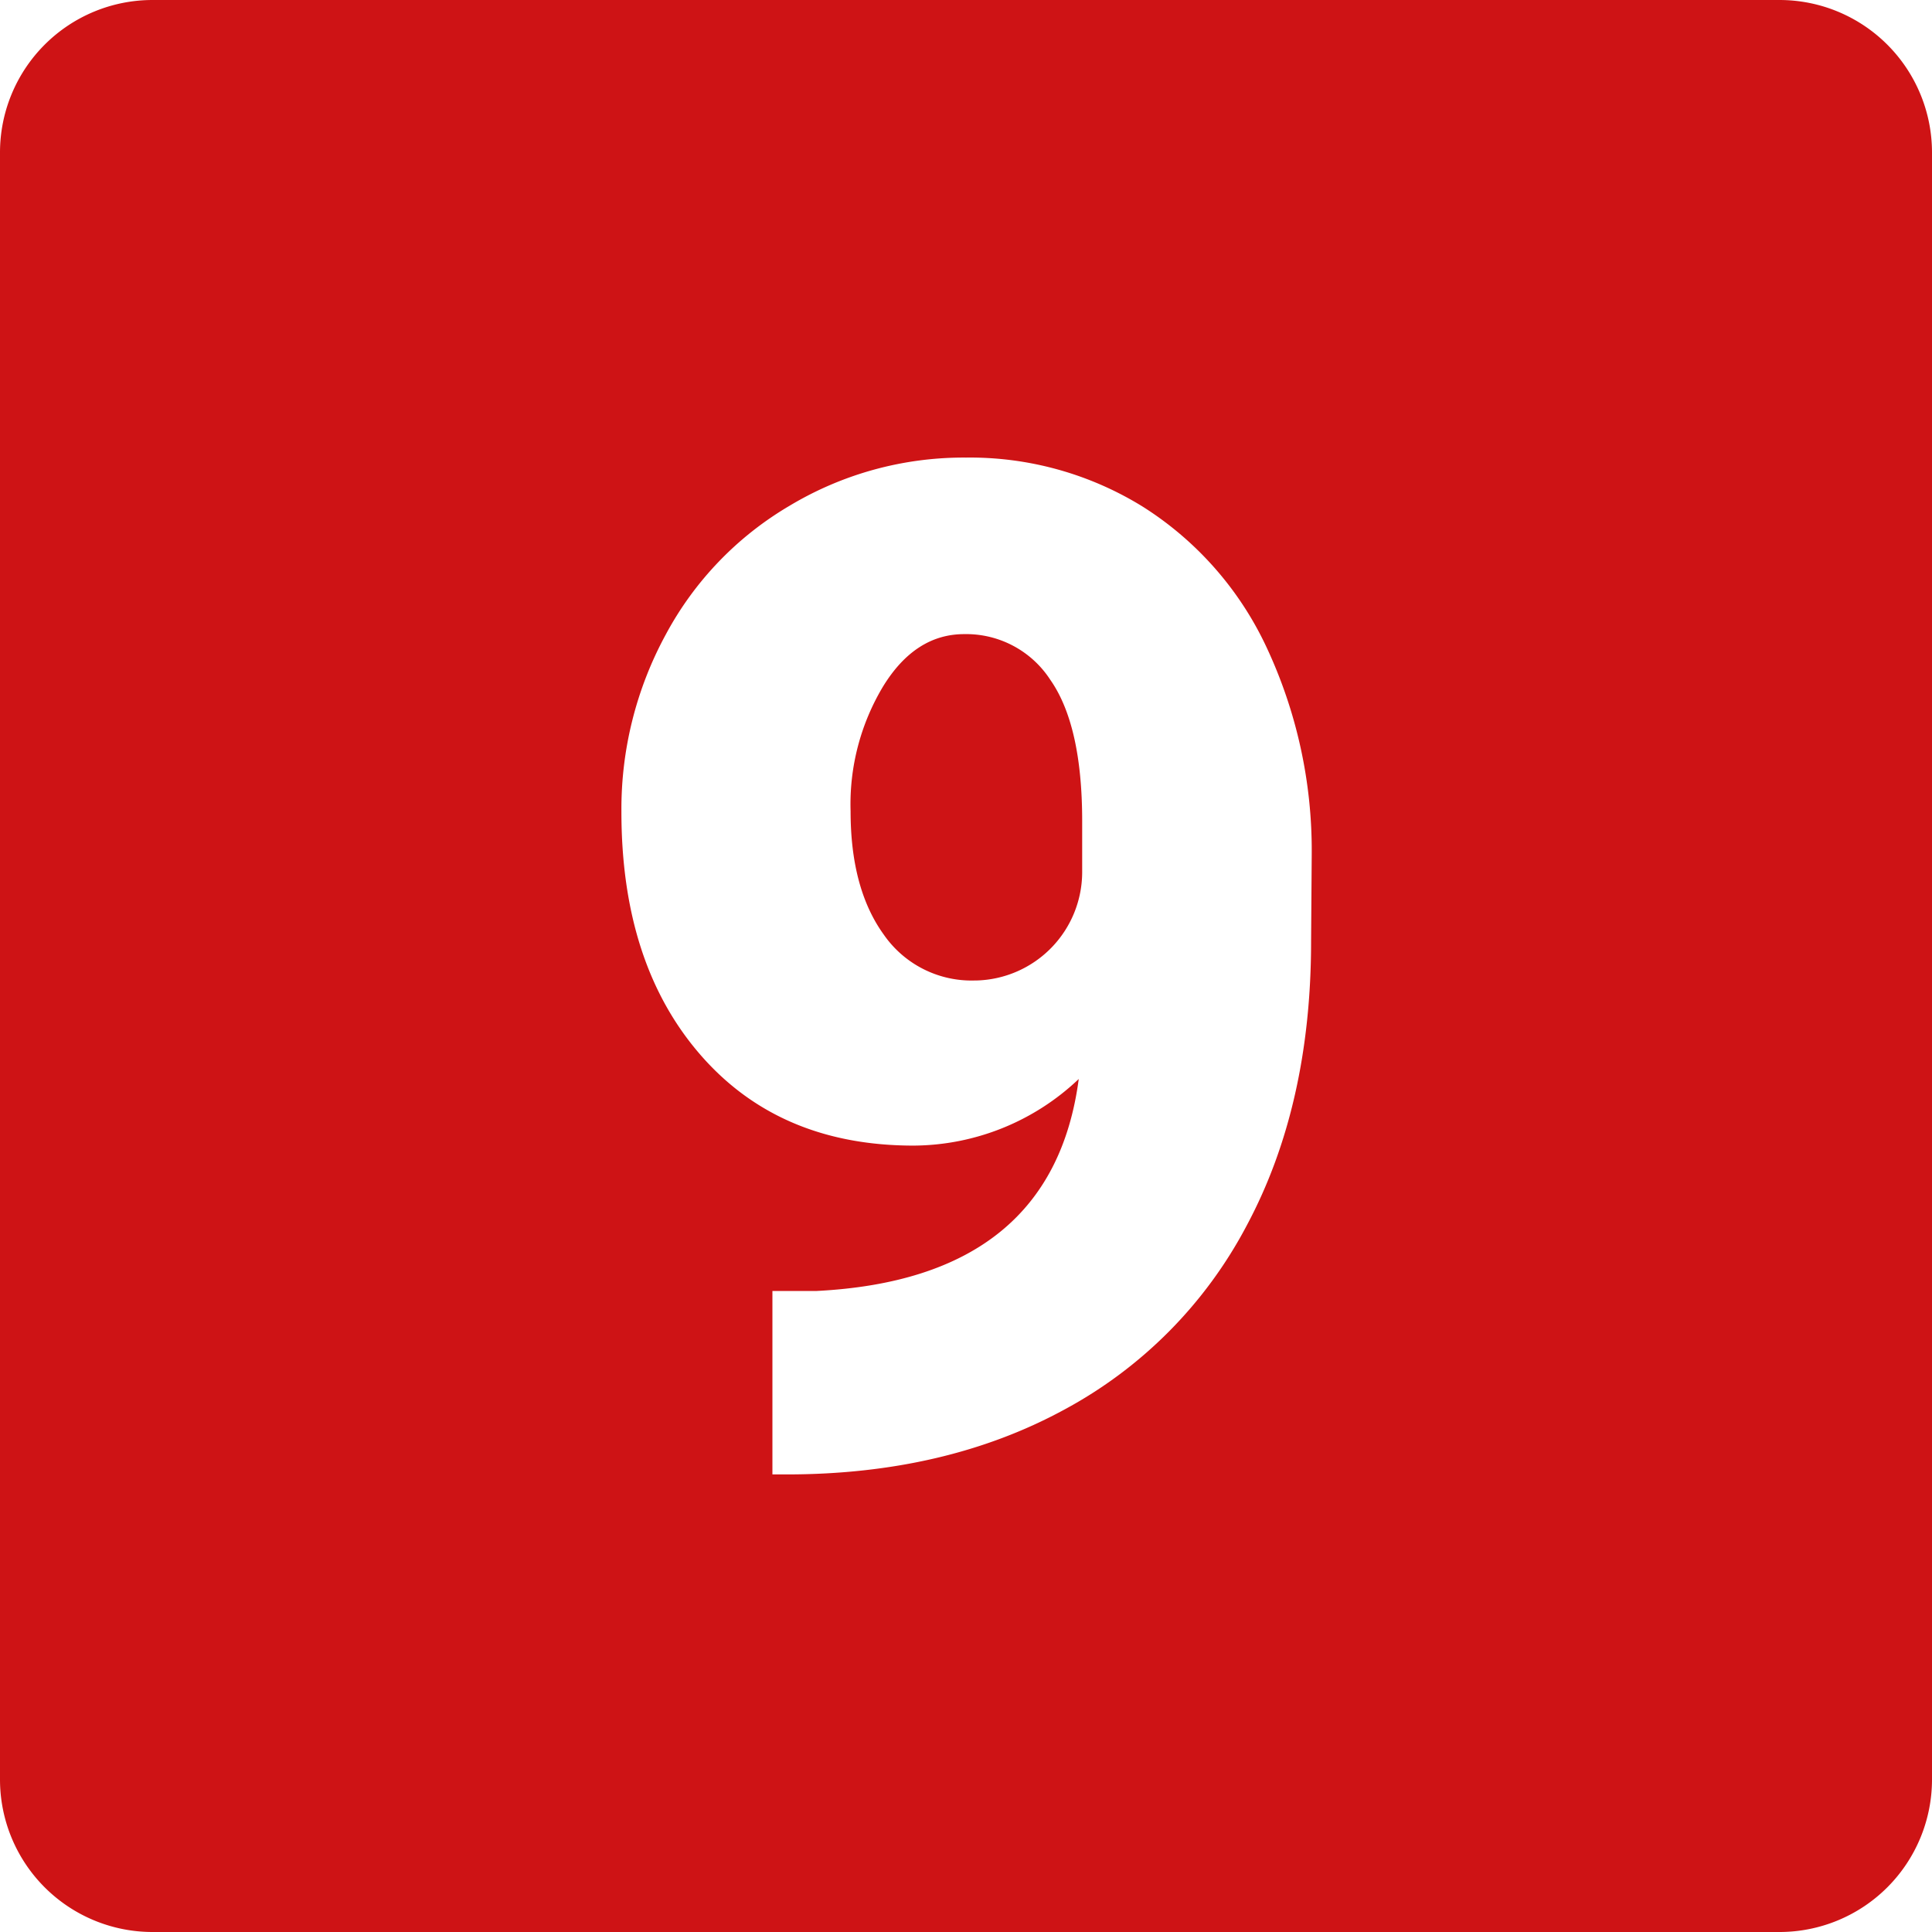 <?xml version="1.0" encoding="UTF-8"?>
<svg xmlns="http://www.w3.org/2000/svg" xmlns:xlink="http://www.w3.org/1999/xlink" xmlns:svgjs="http://svgjs.com/svgjs" version="1.1" width="512" height="512" x="0" y="0" viewBox="0 0 152 152" style="enable-background:new 0 0 512 512" xml:space="preserve" class="">
  <g>
    <g xmlns="http://www.w3.org/2000/svg" id="Layer_2" data-name="Layer 2">
      <g id="Black_And_White" data-name="Black And White">
        <g id="_09.9" data-name="09.9">
          <path d="m82.63 53.48q2.5 3.57 2.51 11.06v4a8.54 8.54 0 0 1 -8.33 8.6h-.12a8.4 8.4 0 0 1 -7.16-3.61q-2.61-3.61-2.61-9.7a18 18 0 0 1 2.56-9.83q2.52-4.1 6.36-4.11a7.89 7.89 0 0 1 6.79 3.59z" fill="#ce1315" data-original="#000000" style="" class=""/>
          <path d="m140 0h-128a12 12 0 0 0 -12 12v128a12 12 0 0 0 12 12h128a12 12 0 0 0 12-12v-128a12 12 0 0 0 -12-12zm-36.85 74.05q0 12.89-5.05 22.34a34.9 34.9 0 0 1 -14.4 14.53q-9.36 5.08-21.81 5.08h-1.12v-14.43h3.42q18.6-.92 20.68-16.68a19 19 0 0 1 -13 5.24q-10.57 0-16.78-7.16t-6.2-19.13a28.7 28.7 0 0 1 3.48-13.9 26 26 0 0 1 9.75-10.15 26.61 26.61 0 0 1 13.88-3.79 25.83 25.83 0 0 1 13.92 3.87 26.18 26.18 0 0 1 9.7 11 37.69 37.69 0 0 1 3.58 16.33z" fill="#ce1315" data-original="#000000" style="" class=""/>
        </g>
      </g>
    </g>
  </g>
</svg>
